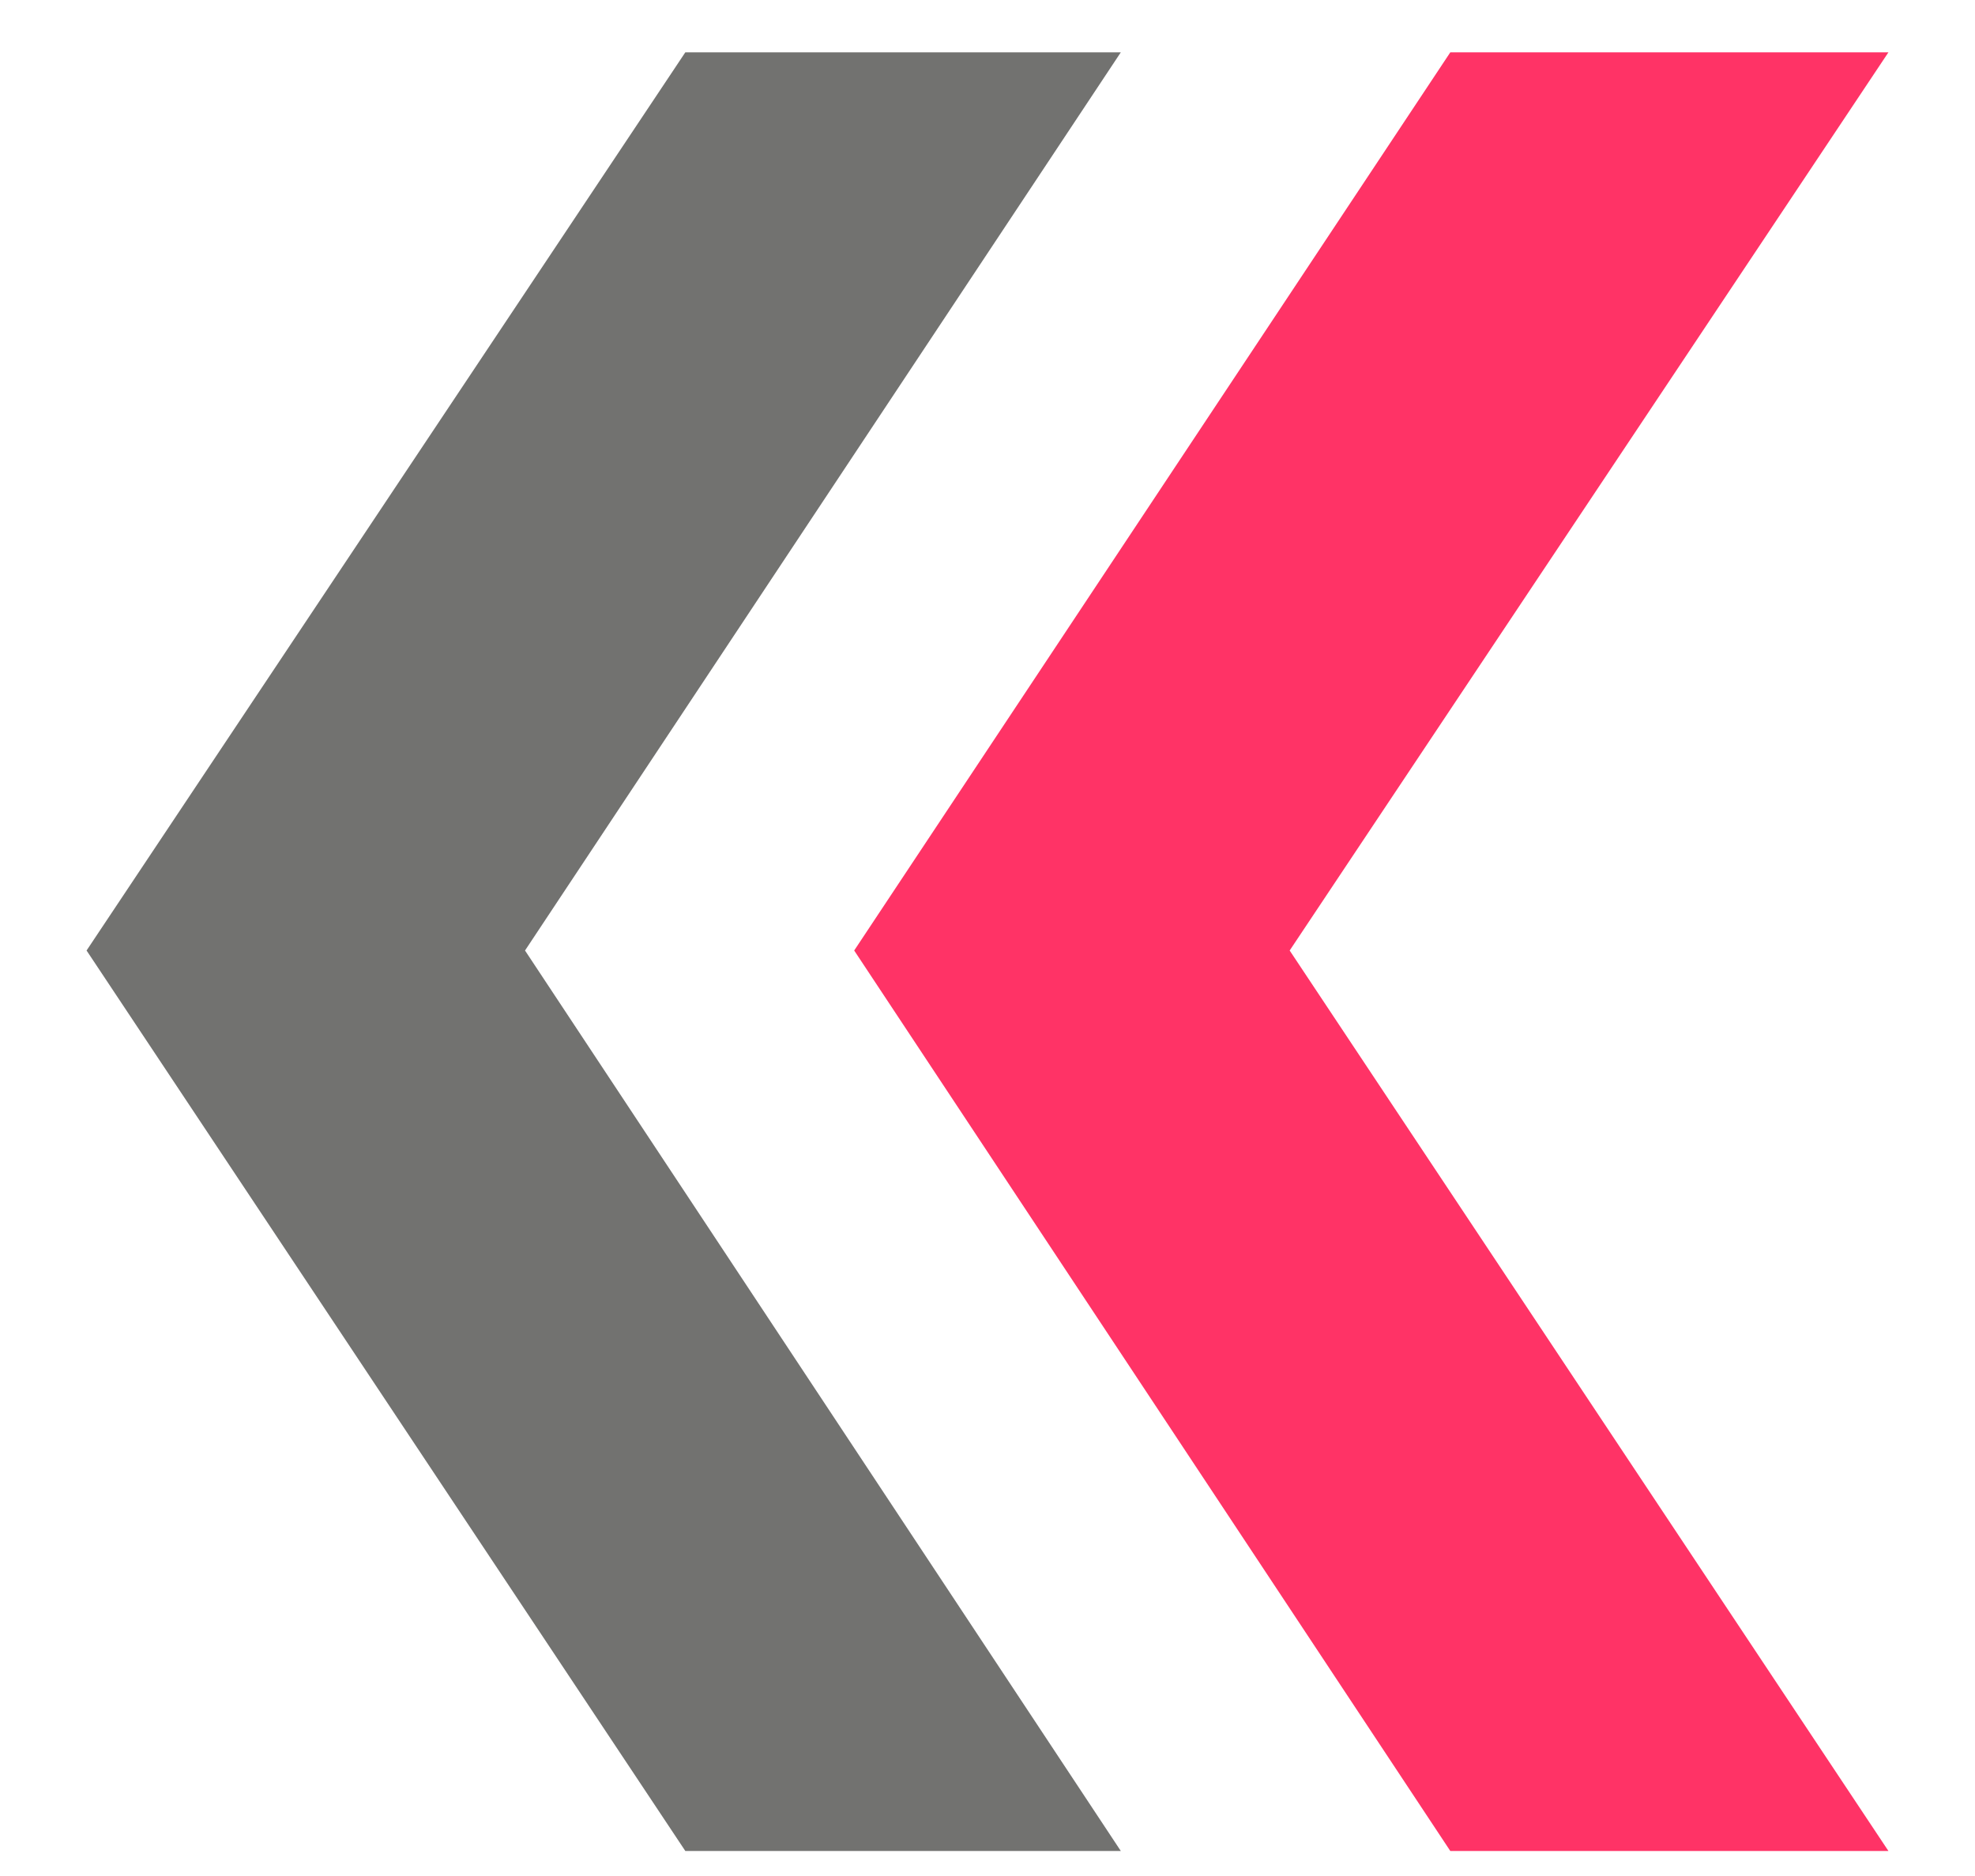 <svg id="aa39349d-fbc3-4951-870f-75e809044371" class="arrow" data-name="20" xmlns="http://www.w3.org/2000/svg" width="60" height="57" viewBox="0 0 60 57"><defs><style>.b2767fdb-c584-42e6-9be1-cbe83ecfb1cc{fill:#727270;}.b2767fdb-c584-42e6-9be1-cbe83ecfb1cc,.b494bc31-41cd-4699-8615-1ccfaf4ad106{fill-rule:evenodd;}.b494bc31-41cd-4699-8615-1ccfaf4ad106{fill:#f36;}</style></defs><polygon class="b2767fdb-c584-42e6-9be1-cbe83ecfb1cc" points="2.63 28.88 20.82 1.59 34.05 1.59 15.95 28.88 34.05 56.24 20.82 56.24 2.63 28.88"/><polygon class="b494bc31-41cd-4699-8615-1ccfaf4ad106" points="44.06 1.59 57.37 1.59 39.18 28.88 57.37 56.24 44.06 56.24 25.95 28.88 44.06 1.59"/></svg>